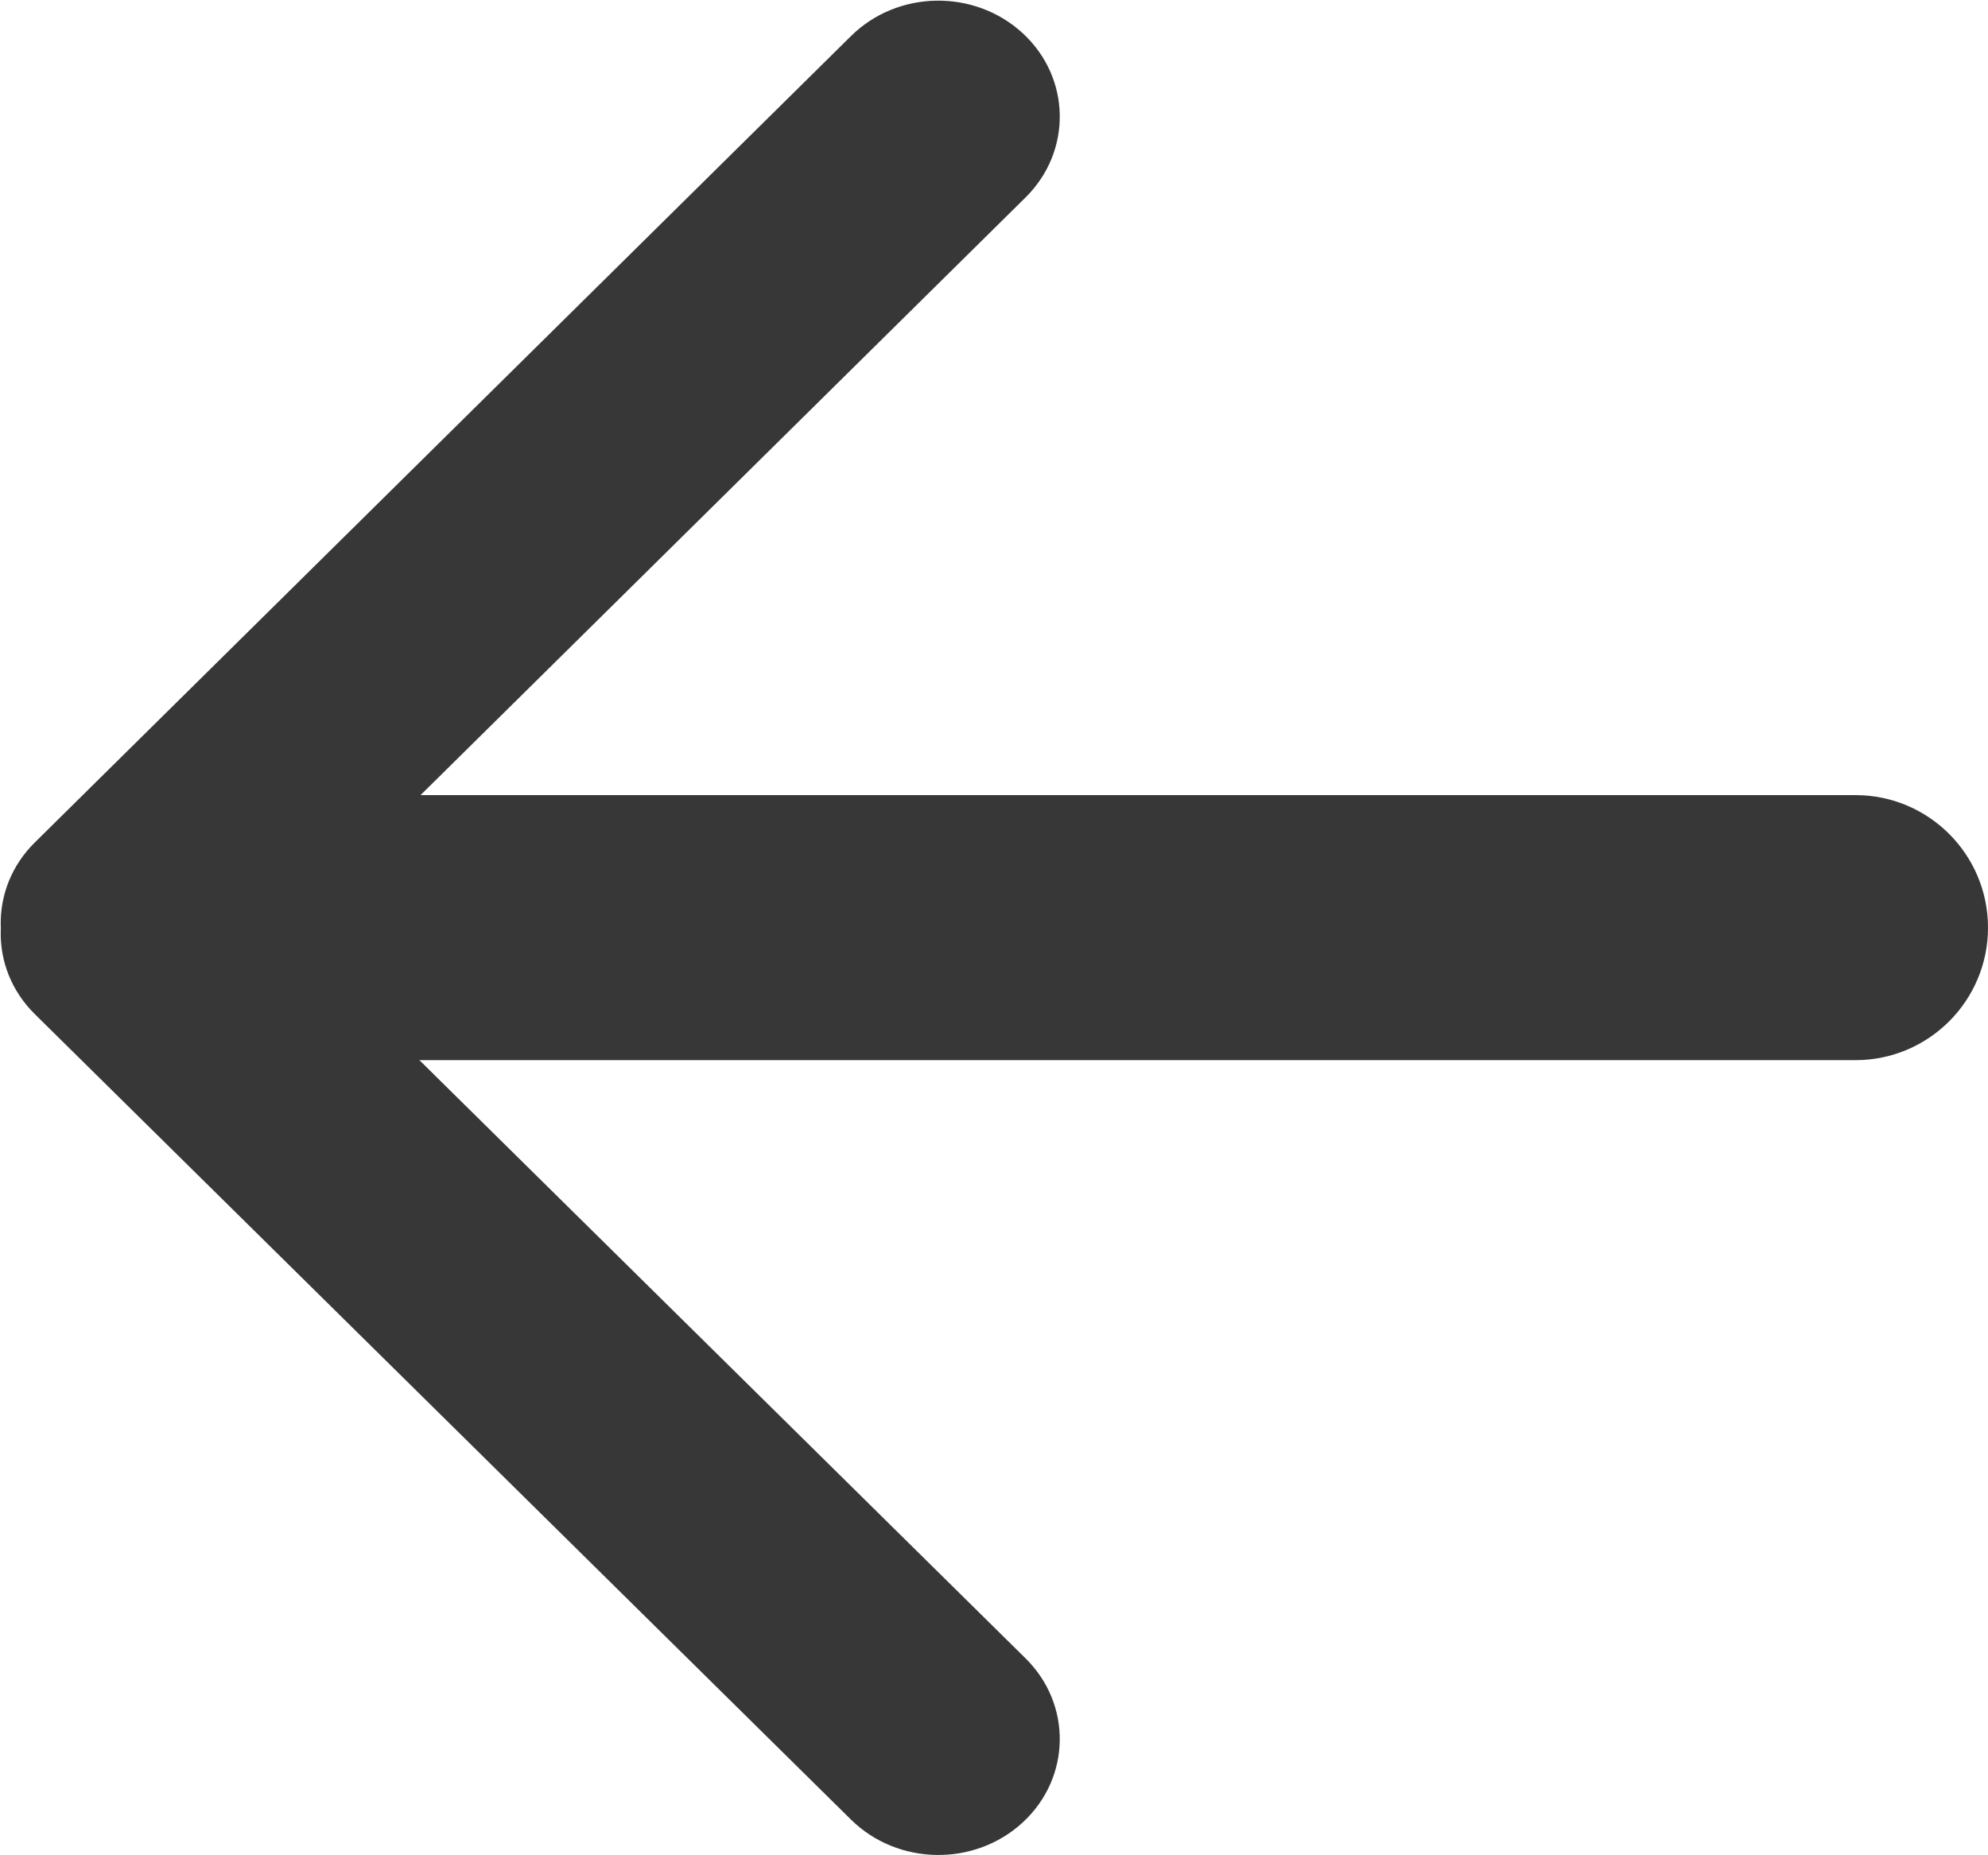 <?xml version="1.0" encoding="iso-8859-1"?>
<!-- Generator: Adobe Illustrator 17.1.0, SVG Export Plug-In . SVG Version: 6.00 Build 0)  -->
<!DOCTYPE svg PUBLIC "-//W3C//DTD SVG 1.1//EN" "http://www.w3.org/Graphics/SVG/1.1/DTD/svg11.dtd">
<svg version="1.1" id="Layer_1" xmlns="http://www.w3.org/2000/svg" xmlns:xlink="http://www.w3.org/1999/xlink" x="0px" y="0px"
	 viewBox="0 0 15 14" style="enable-background:new 0 0 15 14;" xml:space="preserve" fill="#373737">
<path style="fill-rule:evenodd;clip-rule:evenodd;" d="M7.717,0.251c0.364,0.336,0.373,0.89,0.022,1.238L1.58,7.574
	C1.229,7.922,0.649,7.931,0.285,7.595c-0.364-0.336-0.374-0.891-0.022-1.238l6.158-6.085C6.773-0.076,7.353-0.085,7.717,0.251z"/>
<path style="fill-rule:evenodd;clip-rule:evenodd;" d="M0.285,6.416c-0.364,0.336-0.374,0.89-0.022,1.237l6.158,6.078
	c0.352,0.347,0.932,0.357,1.296,0.021c0.364-0.336,0.373-0.89,0.022-1.237L1.58,6.436C1.229,6.089,0.649,6.08,0.285,6.416z"/>
<path style="fill-rule:evenodd;clip-rule:evenodd;" d="M2,6h12c0.552,0,1,0.448,1,1s-0.448,1-1,1H2C1.448,8,1,7.552,1,7S1.448,6,2,6
	z"/>
</svg>
